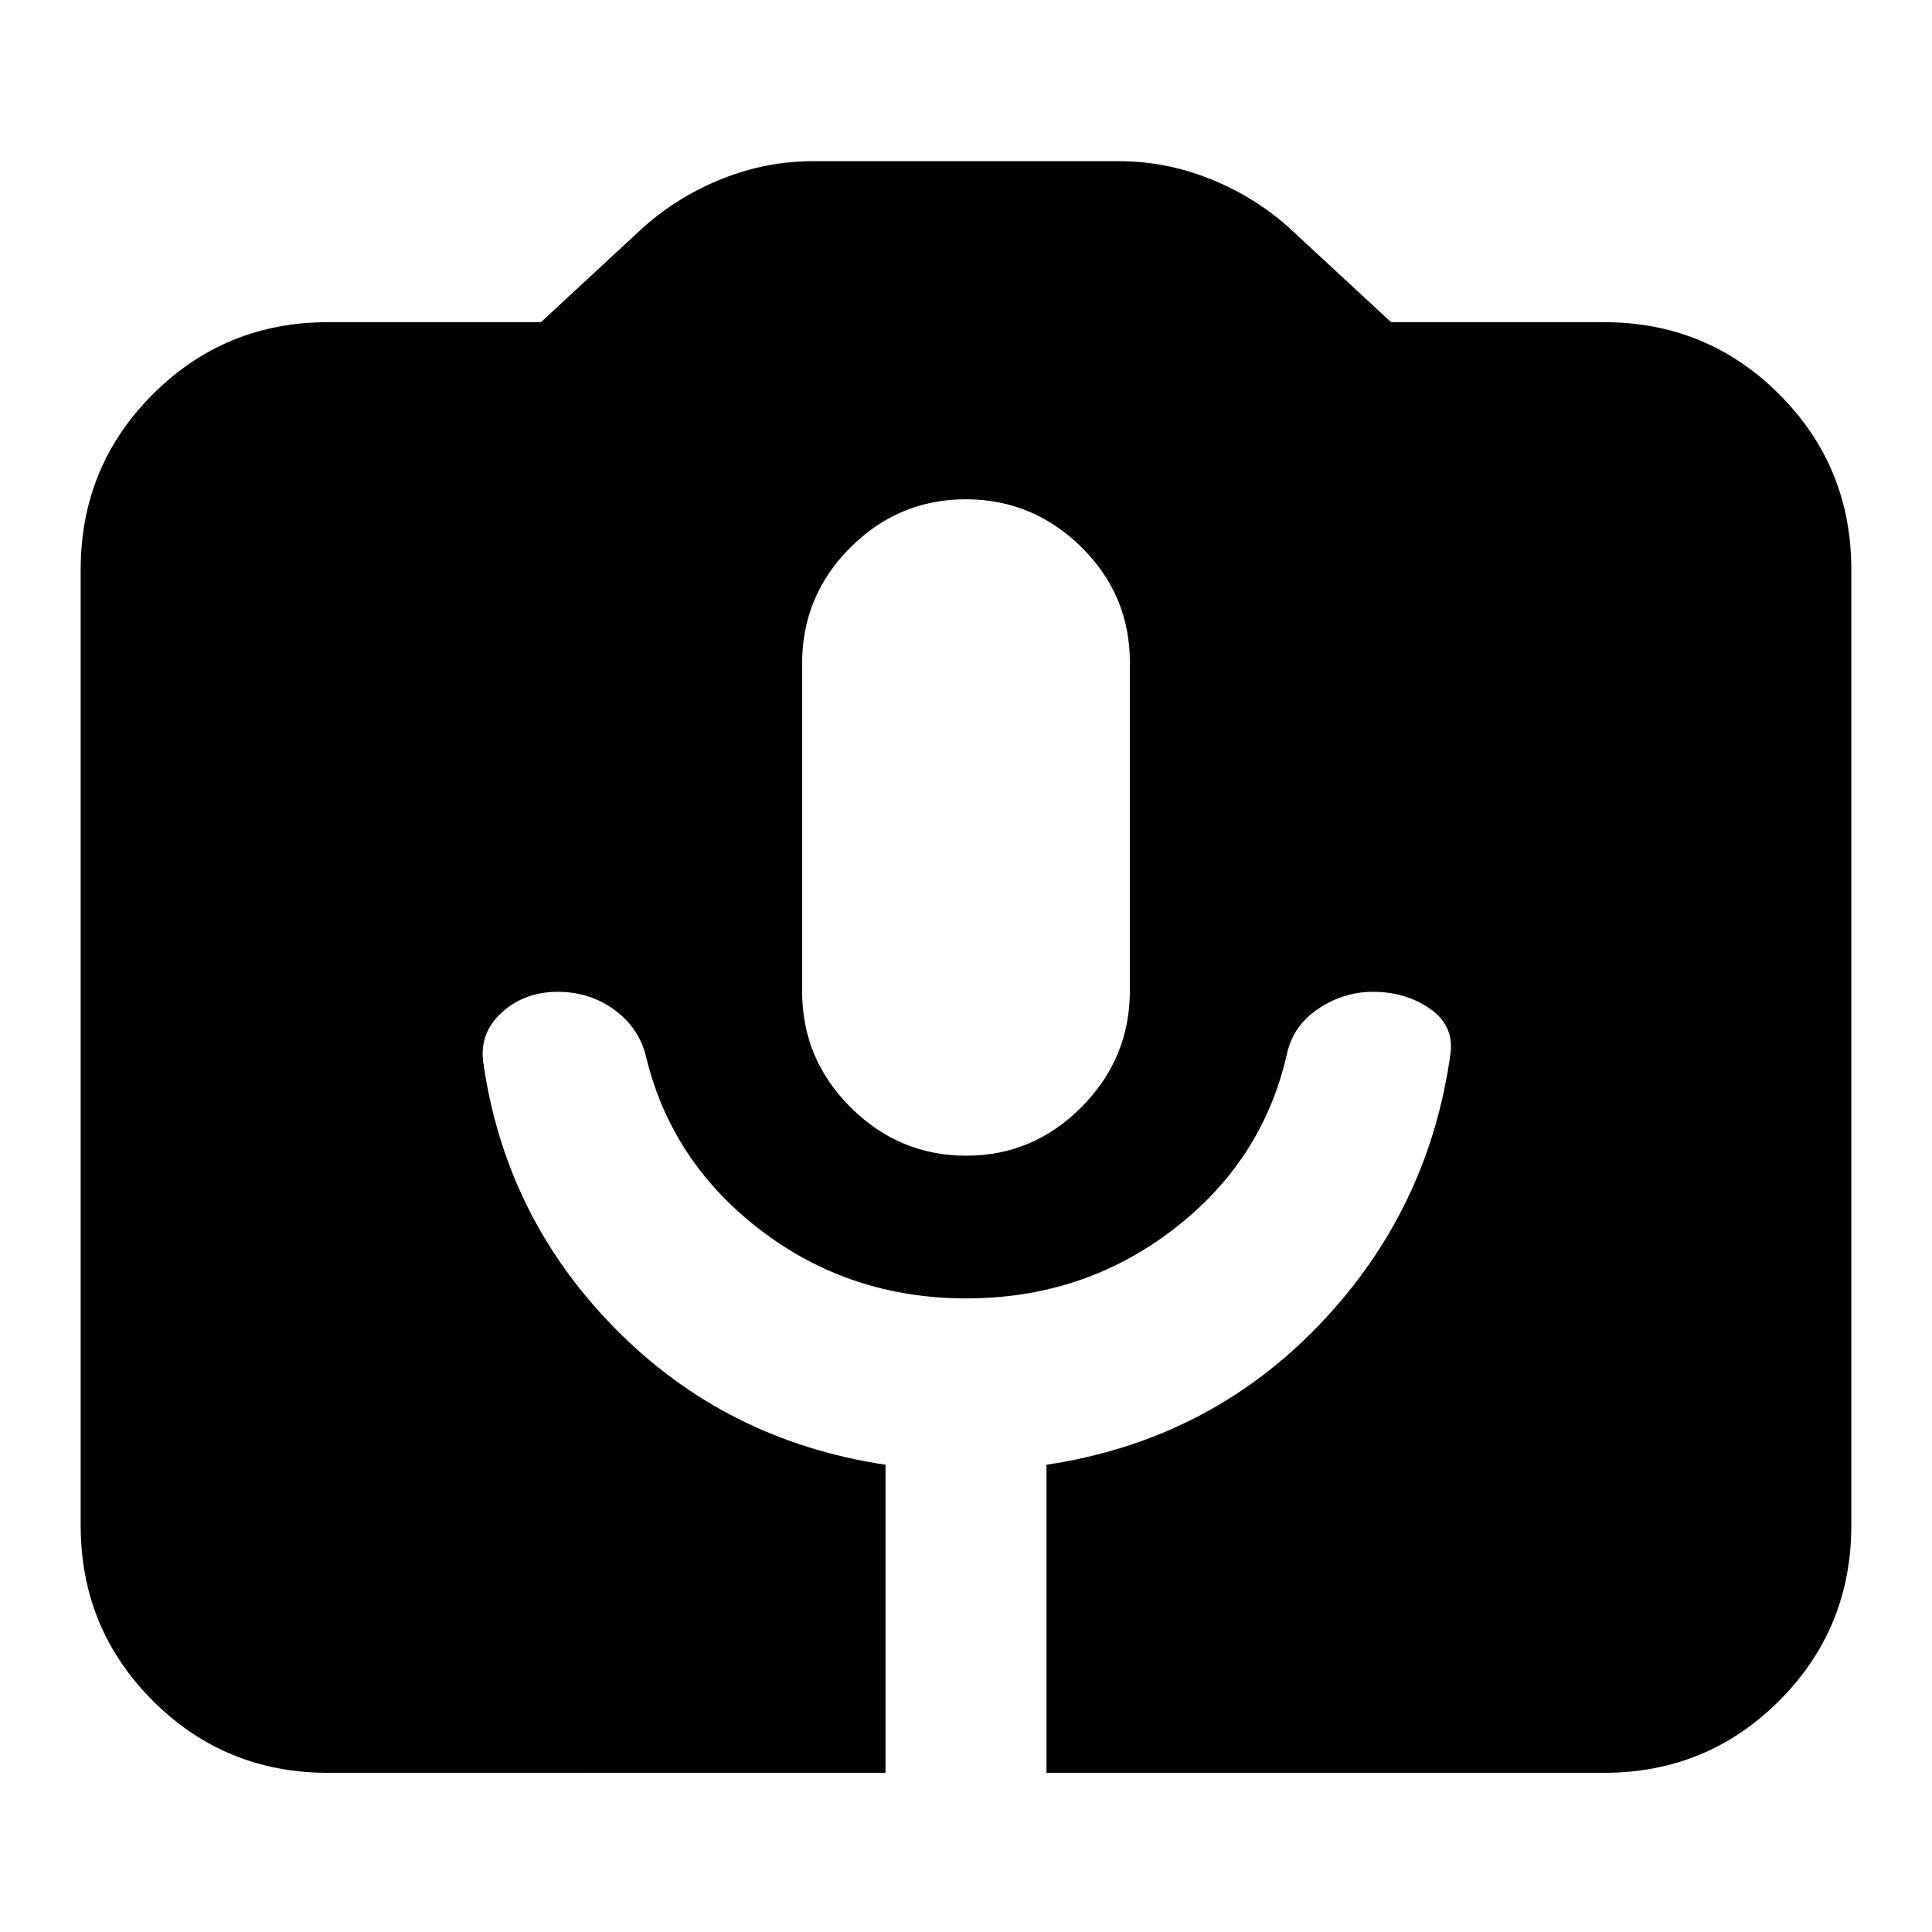 <svg xmlns="http://www.w3.org/2000/svg" height="24" viewBox="0 -960 960 960" width="24"><path d="M163.04-79.09q-51.3 0-87.12-35.83-35.83-35.82-35.83-87.12v-474.92q0-51.3 35.83-87.12 35.82-35.83 87.12-35.83h105.74l51.57-47.74q17.26-15.13 38.99-23.7 21.73-8.56 44.62-8.56h152.08q22.89 0 44.62 8.56 21.73 8.57 38.99 23.7l51.57 47.74h105.74q51.3 0 87.12 35.83 35.83 35.82 35.83 87.12v474.92q0 51.3-35.83 87.12-35.82 35.83-87.12 35.83H520v-153.08q80.22-12.06 135.2-69.18 54.97-57.12 65.63-135.76 1.47-13.63-10.53-21.85-12-8.21-28.07-8.21-14.68 0-27.3 8.5-12.63 8.5-15.63 23.06-12.13 52.74-56.64 86.76t-102.52 34.02q-57.44 0-101.66-33.52t-57.14-85.26q-3.21-15-15.6-24.28-12.39-9.28-28.61-9.28-16.43 0-27.72 10.21-11.28 10.22-9.28 24.79 10.9 77 65.76 132.54 54.86 55.55 134.11 67.46v153.08H163.04Zm317.08-306.65q33.31 0 57.31-24.19t24-57.81v-163.03q0-33.63-24.12-57.39-24.12-23.75-57.43-23.75t-57.31 23.94q-24 23.95-24 57.57v163.04q0 33.62 24.12 57.62t57.43 24Z"/></svg>
